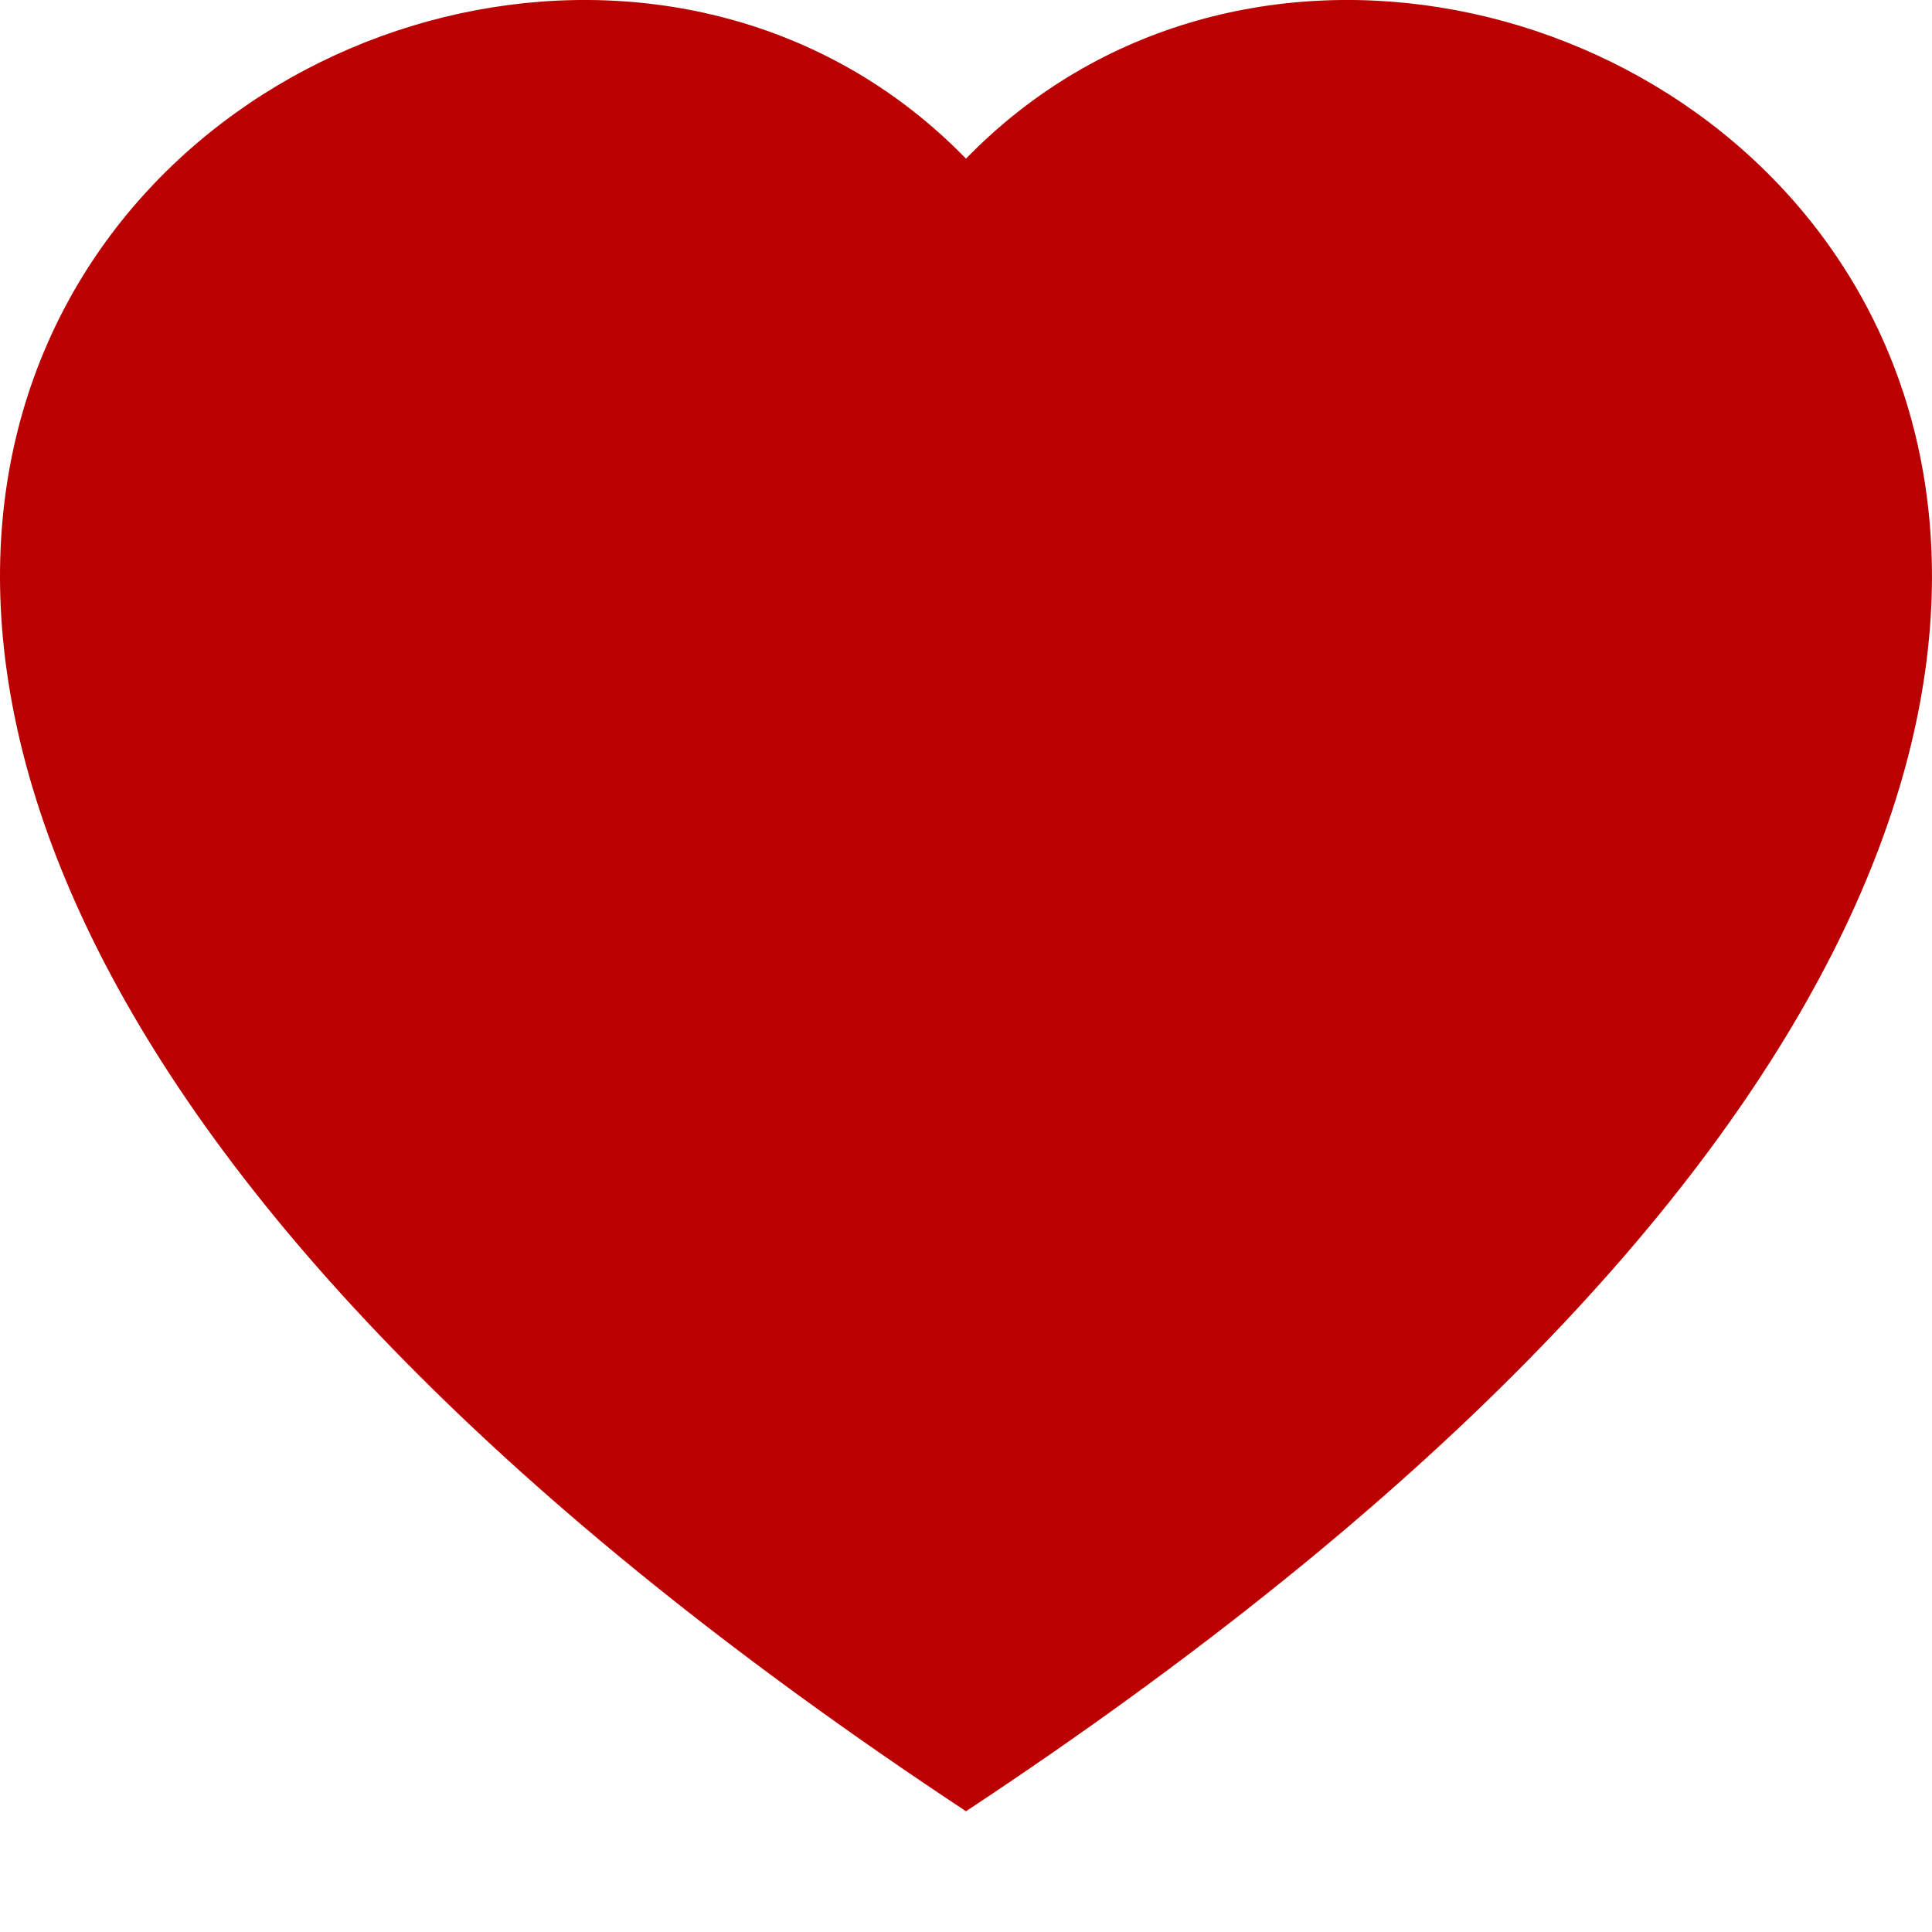 <svg width="18" height="18" viewBox="0 0 18 18" fill="none" xmlns="http://www.w3.org/2000/svg">
<path fill-rule="evenodd" clip-rule="evenodd" d="M9 1.478C13.992 -3.654 26.476 5.327 9 16.875C-8.476 5.328 4.007 -3.654 9 1.478Z" fill="#BA0000"/>
</svg>

